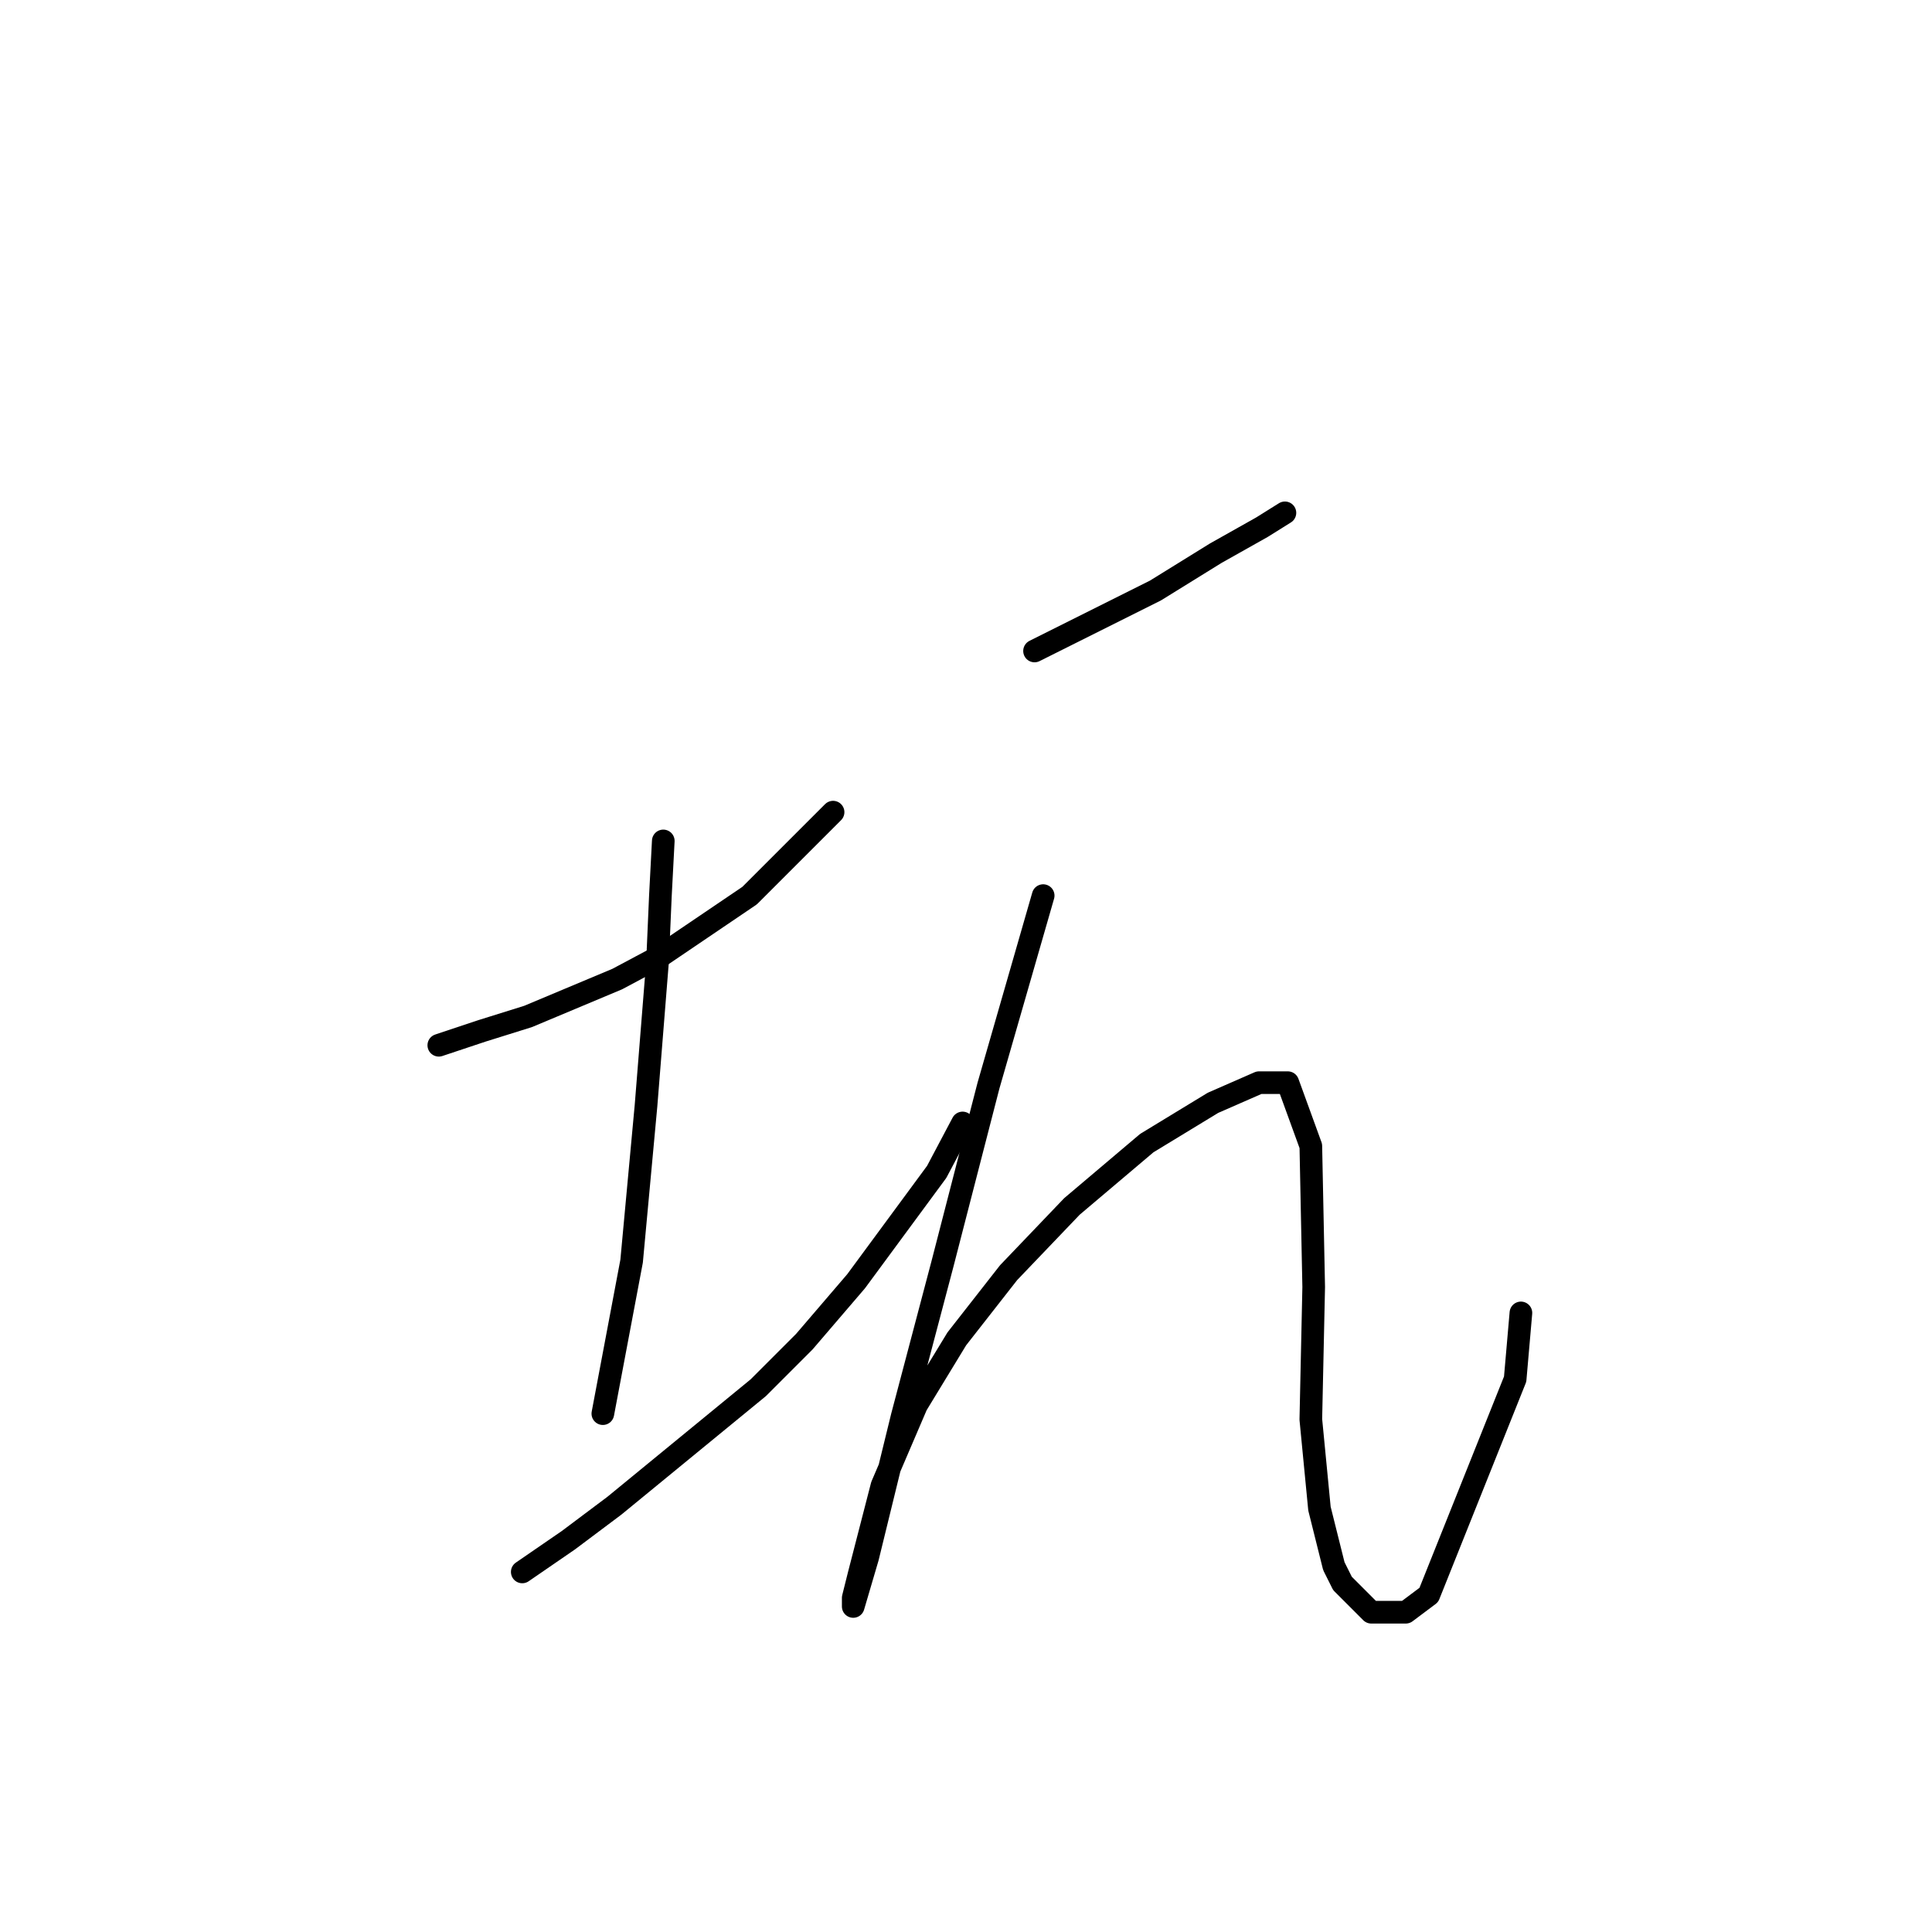<?xml version="1.0" standalone="no"?>
    <svg width="256" height="256" xmlns="http://www.w3.org/2000/svg" version="1.1">
    <polyline stroke="black" stroke-width="3" stroke-linecap="round" fill="transparent" stroke-linejoin="round" points="58.143 138.503 63.863 136.596 69.965 134.689 81.787 129.732 87.507 126.681 99.328 118.673 110.387 107.614 110.387 107.614 " />
        <polyline stroke="black" stroke-width="3" stroke-linecap="round" fill="transparent" stroke-linejoin="round" points="87.888 111.427 87.507 118.673 87.125 127.444 85.6 146.511 83.693 167.104 79.88 187.315 79.88 187.315 " />
        <polyline stroke="black" stroke-width="3" stroke-linecap="round" fill="transparent" stroke-linejoin="round" points="69.202 208.289 75.304 204.094 81.405 199.518 100.472 183.883 106.574 177.781 113.438 169.773 124.116 155.282 127.548 148.799 127.548 148.799 " />
        <polyline stroke="black" stroke-width="3" stroke-linecap="round" fill="transparent" stroke-linejoin="round" points="137.082 86.258 142.42 83.589 153.098 78.25 161.106 73.293 167.208 69.861 170.259 67.954 170.259 67.954 " />
        <polyline stroke="black" stroke-width="3" stroke-linecap="round" fill="transparent" stroke-linejoin="round" points="138.226 118.673 130.98 143.842 124.879 167.485 119.54 187.696 114.964 206.382 113.057 212.865 113.057 211.721 113.82 208.67 116.87 196.849 121.446 186.171 126.785 177.4 133.65 168.629 142.039 159.858 151.954 151.468 160.725 146.13 166.827 143.46 170.64 143.46 173.691 151.85 174.072 170.536 173.691 188.078 174.835 199.899 176.742 207.526 177.886 209.814 181.699 213.628 186.275 213.628 189.326 211.34 200.766 182.739 201.529 173.968 201.529 173.968 " />
        </svg>